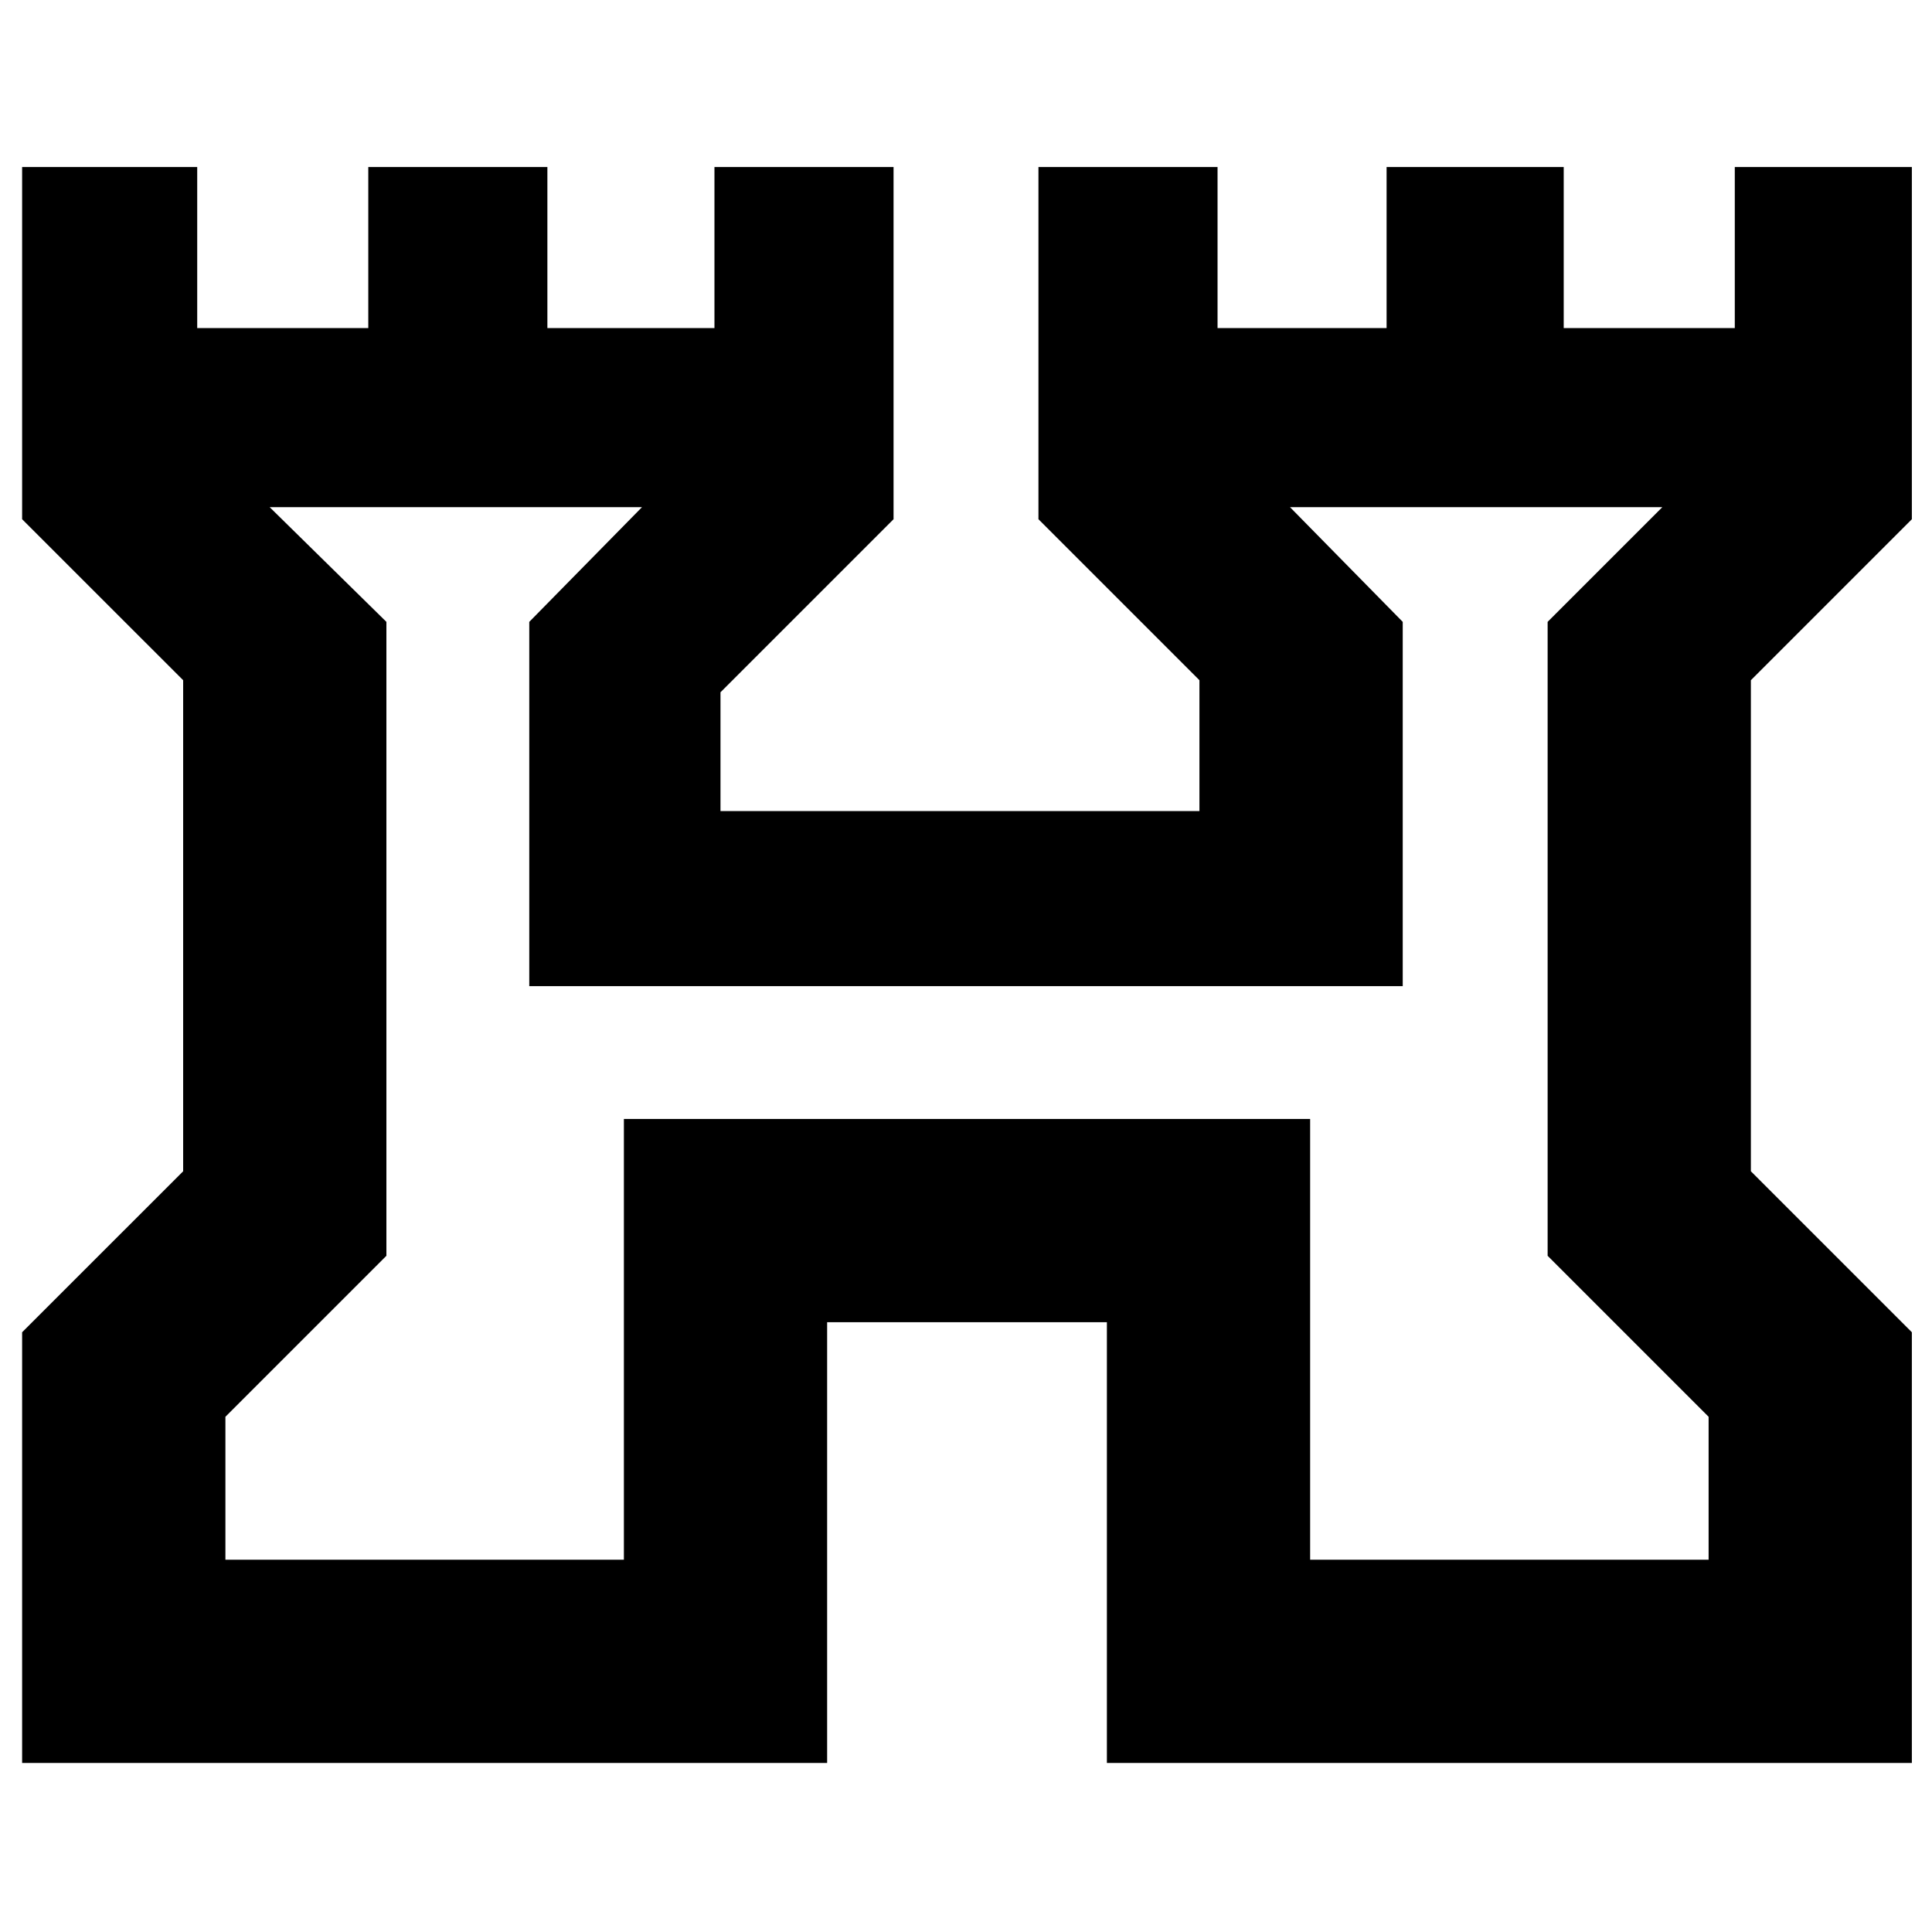 <svg xmlns="http://www.w3.org/2000/svg" height="40" width="40"><path d="M.458 36.5v-8.917l3.334-3.333V14.083L.458 10.75V3.458h3.625v3.334h3.542V3.458h3.708v3.334h3.459V3.458H18.5v7.292l-3.583 3.583v2.459h9.916v-2.709L21.5 10.75V3.458h3.708v3.334h3.5V3.458h3.667v3.334h3.542V3.458h3.666v7.292l-3.333 3.333V24.25l3.333 3.333V36.5H22.917v-9.125h-5.792V36.5Zm4.209-4.208h8.25v-9.125h14.208v9.125h8.25v-2.959L32.042 26V12.875l2.375-2.375h-7.709l2.334 2.375v7.542H10.958v-7.542l2.334-2.375H5.583L8 12.875V26l-3.333 3.333ZM20 21.375Z"/></svg>